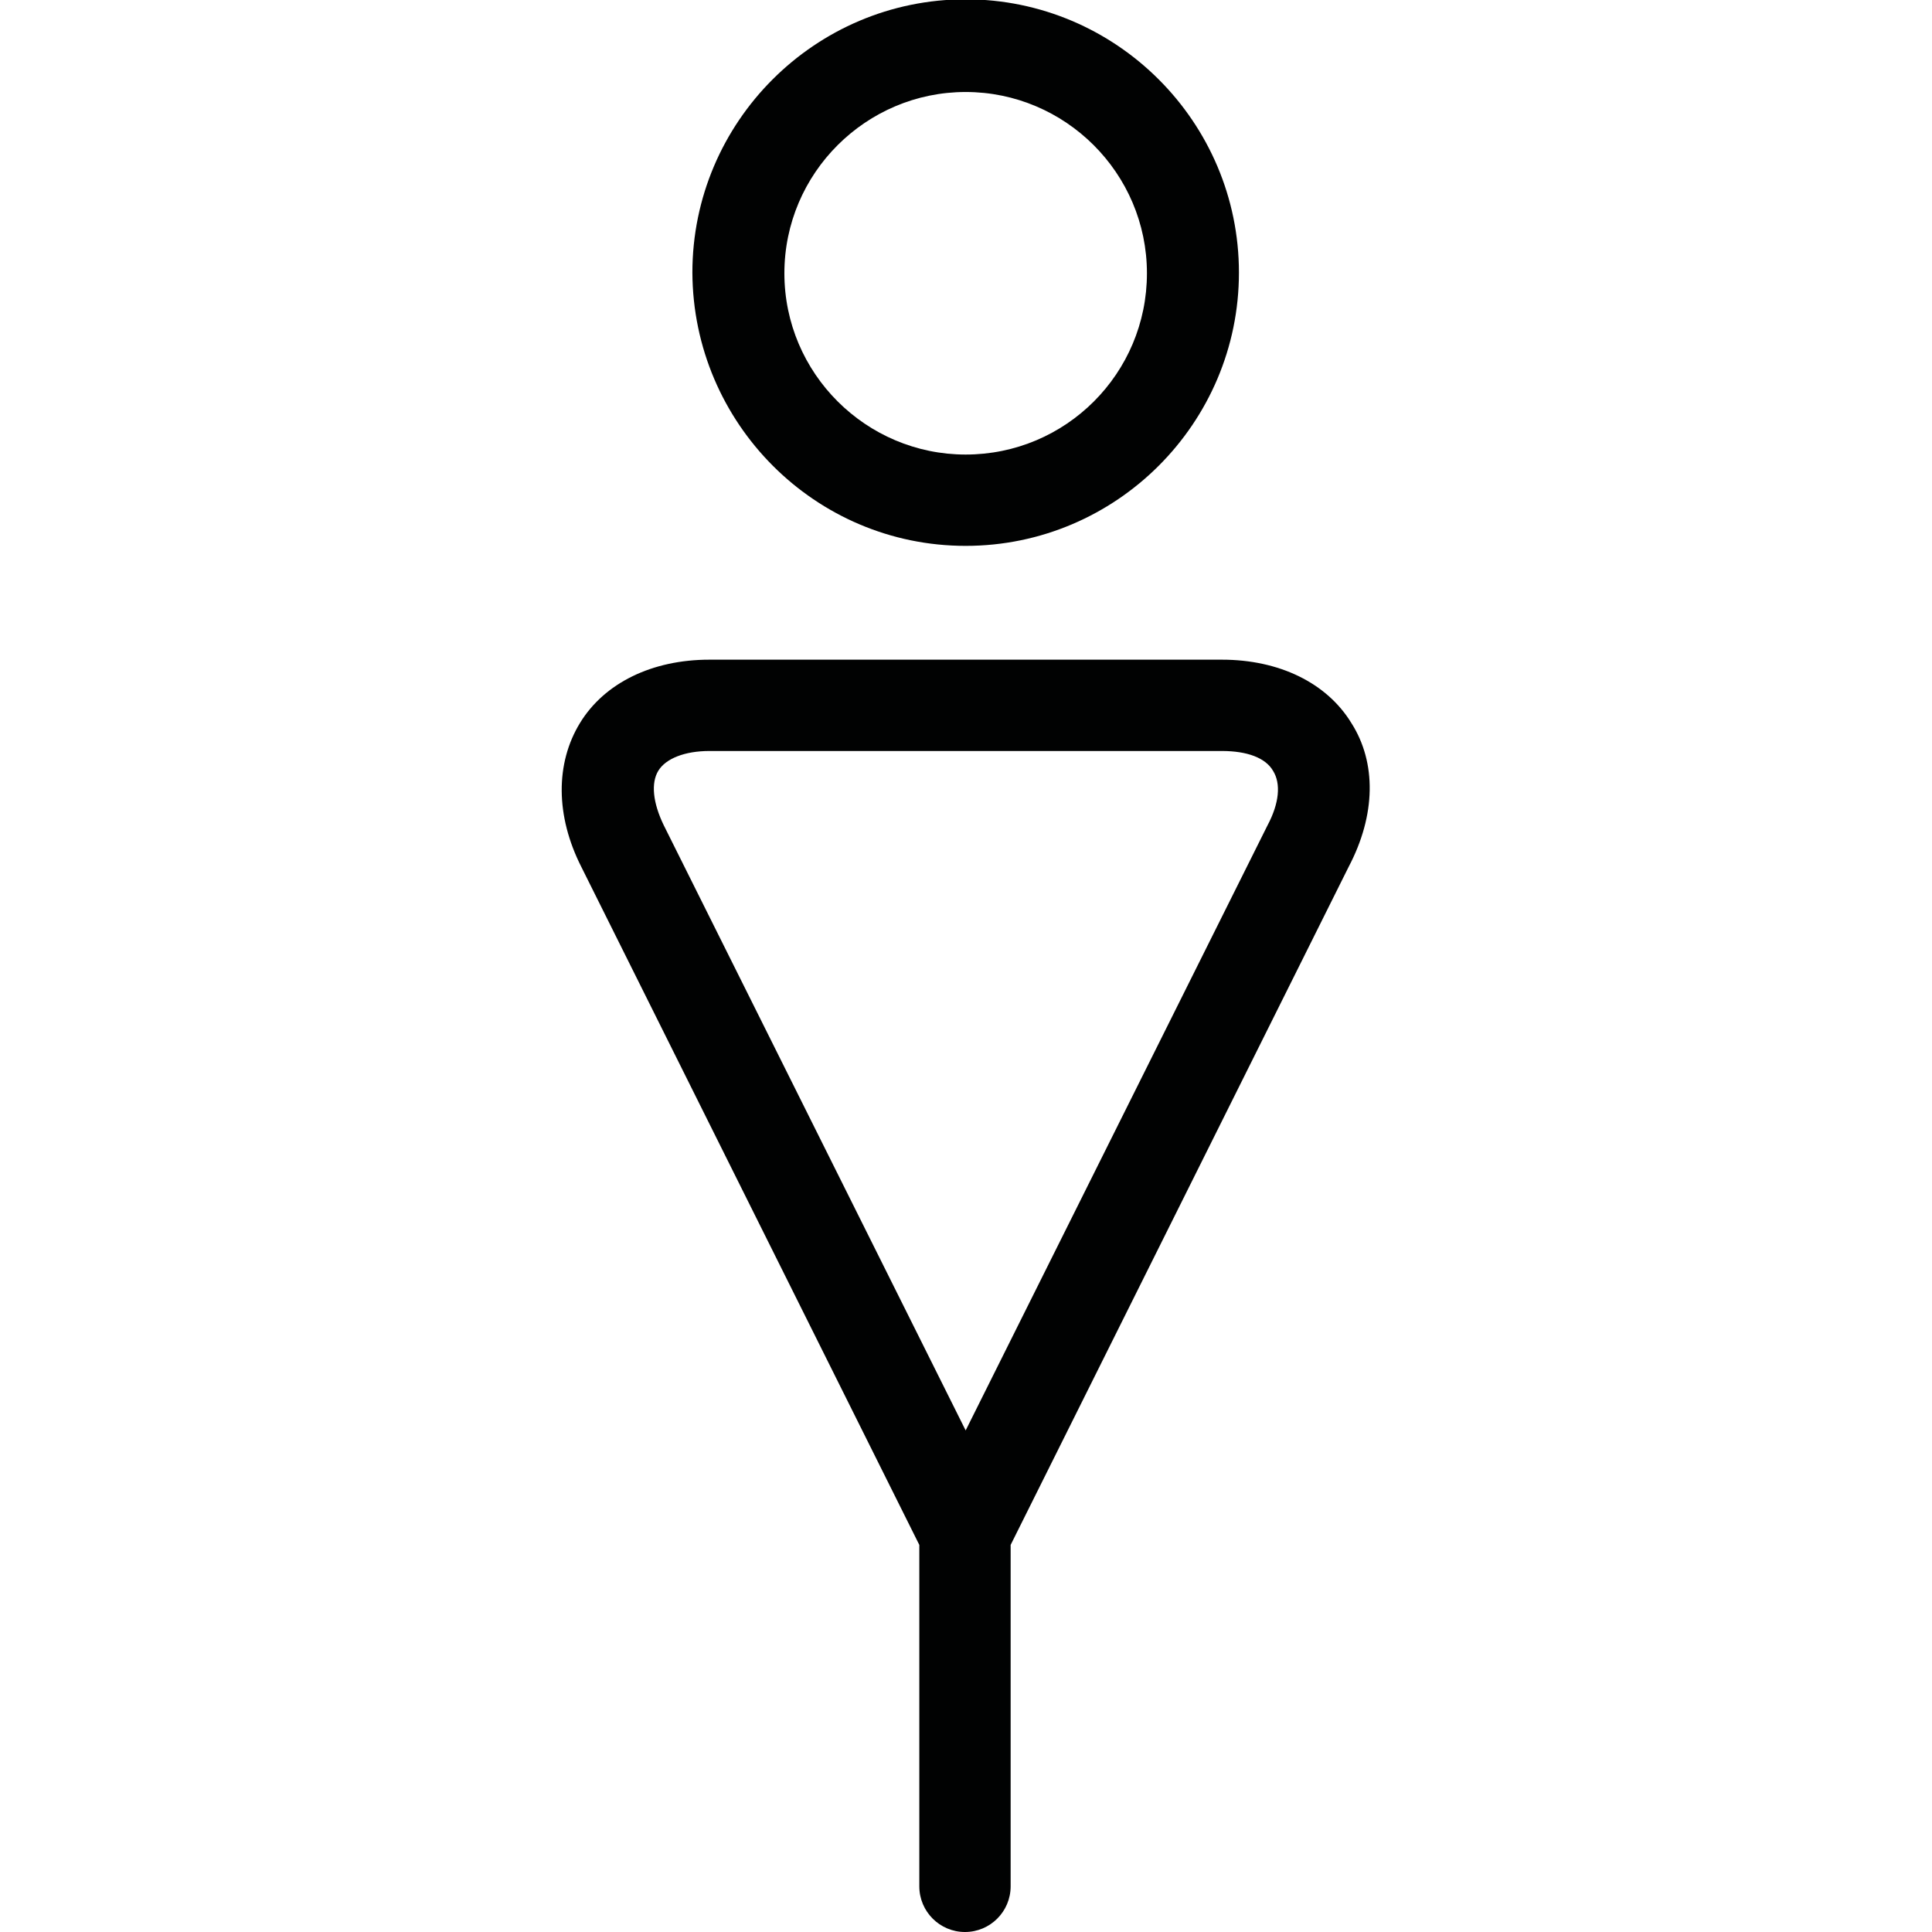 <?xml version="1.0" encoding="UTF-8"?>
<!DOCTYPE svg PUBLIC "-//W3C//DTD SVG 1.1//EN" "http://www.w3.org/Graphics/SVG/1.1/DTD/svg11.dtd">
<svg version="1.1" xmlns="http://www.w3.org/2000/svg" xmlns:xlink="http://www.w3.org/1999/xlink" x="0" y="0" width="283.5" height="283.5" viewBox="0, 0, 283.5, 283.5">
  <g id="Background">
    <rect x="0" y="0" width="283.5" height="283.5" fill="#FFFFFF"/>
  </g>
  <g id="Layer_1">
    <path d="M141.7,80.1 C163.8,80.1 181.8,62.1 181.8,40 C181.8,17.9 163.8,-0.1 141.7,-0.1 C119.6,-0.1 101.6,17.9 101.6,40 C101.7,62.1 119.6,80.1 141.7,80.1 z M141.7,13.5 C156.3,13.5 168.3,25.4 168.3,40.1 C168.3,54.8 156.4,66.7 141.7,66.7 C127.1,66.7 115.1,54.8 115.1,40.1 C115.1,25.4 127.1,13.5 141.7,13.5 z M186,121.1 C187.7,117.9 188,115 186.8,113.1 C185.7,111.2 183,110.2 179.3,110.2 L104.1,110.2 C100.5,110.2 97.7,111.3 96.6,113.1 C95.5,114.9 95.8,117.8 97.4,121.1 L141.7,209.9 L186,121.1 z M198.3,106.1 C202,111.9 201.9,119.6 197.9,127.2 L148.3,226.7 L148.3,276.8 C148.3,280.5 145.3,283.5 141.6,283.5 C137.9,283.5 134.9,280.5 134.9,276.8 L134.9,226.7 L85.3,127.2 C81.5,119.7 81.5,112 85.1,106.1 C88.7,100.2 95.7,96.8 104.1,96.8 L179.3,96.8 C187.7,96.8 194.7,100.2 198.3,106.1 z" fill="#010202"/>
  </g>
</svg>
